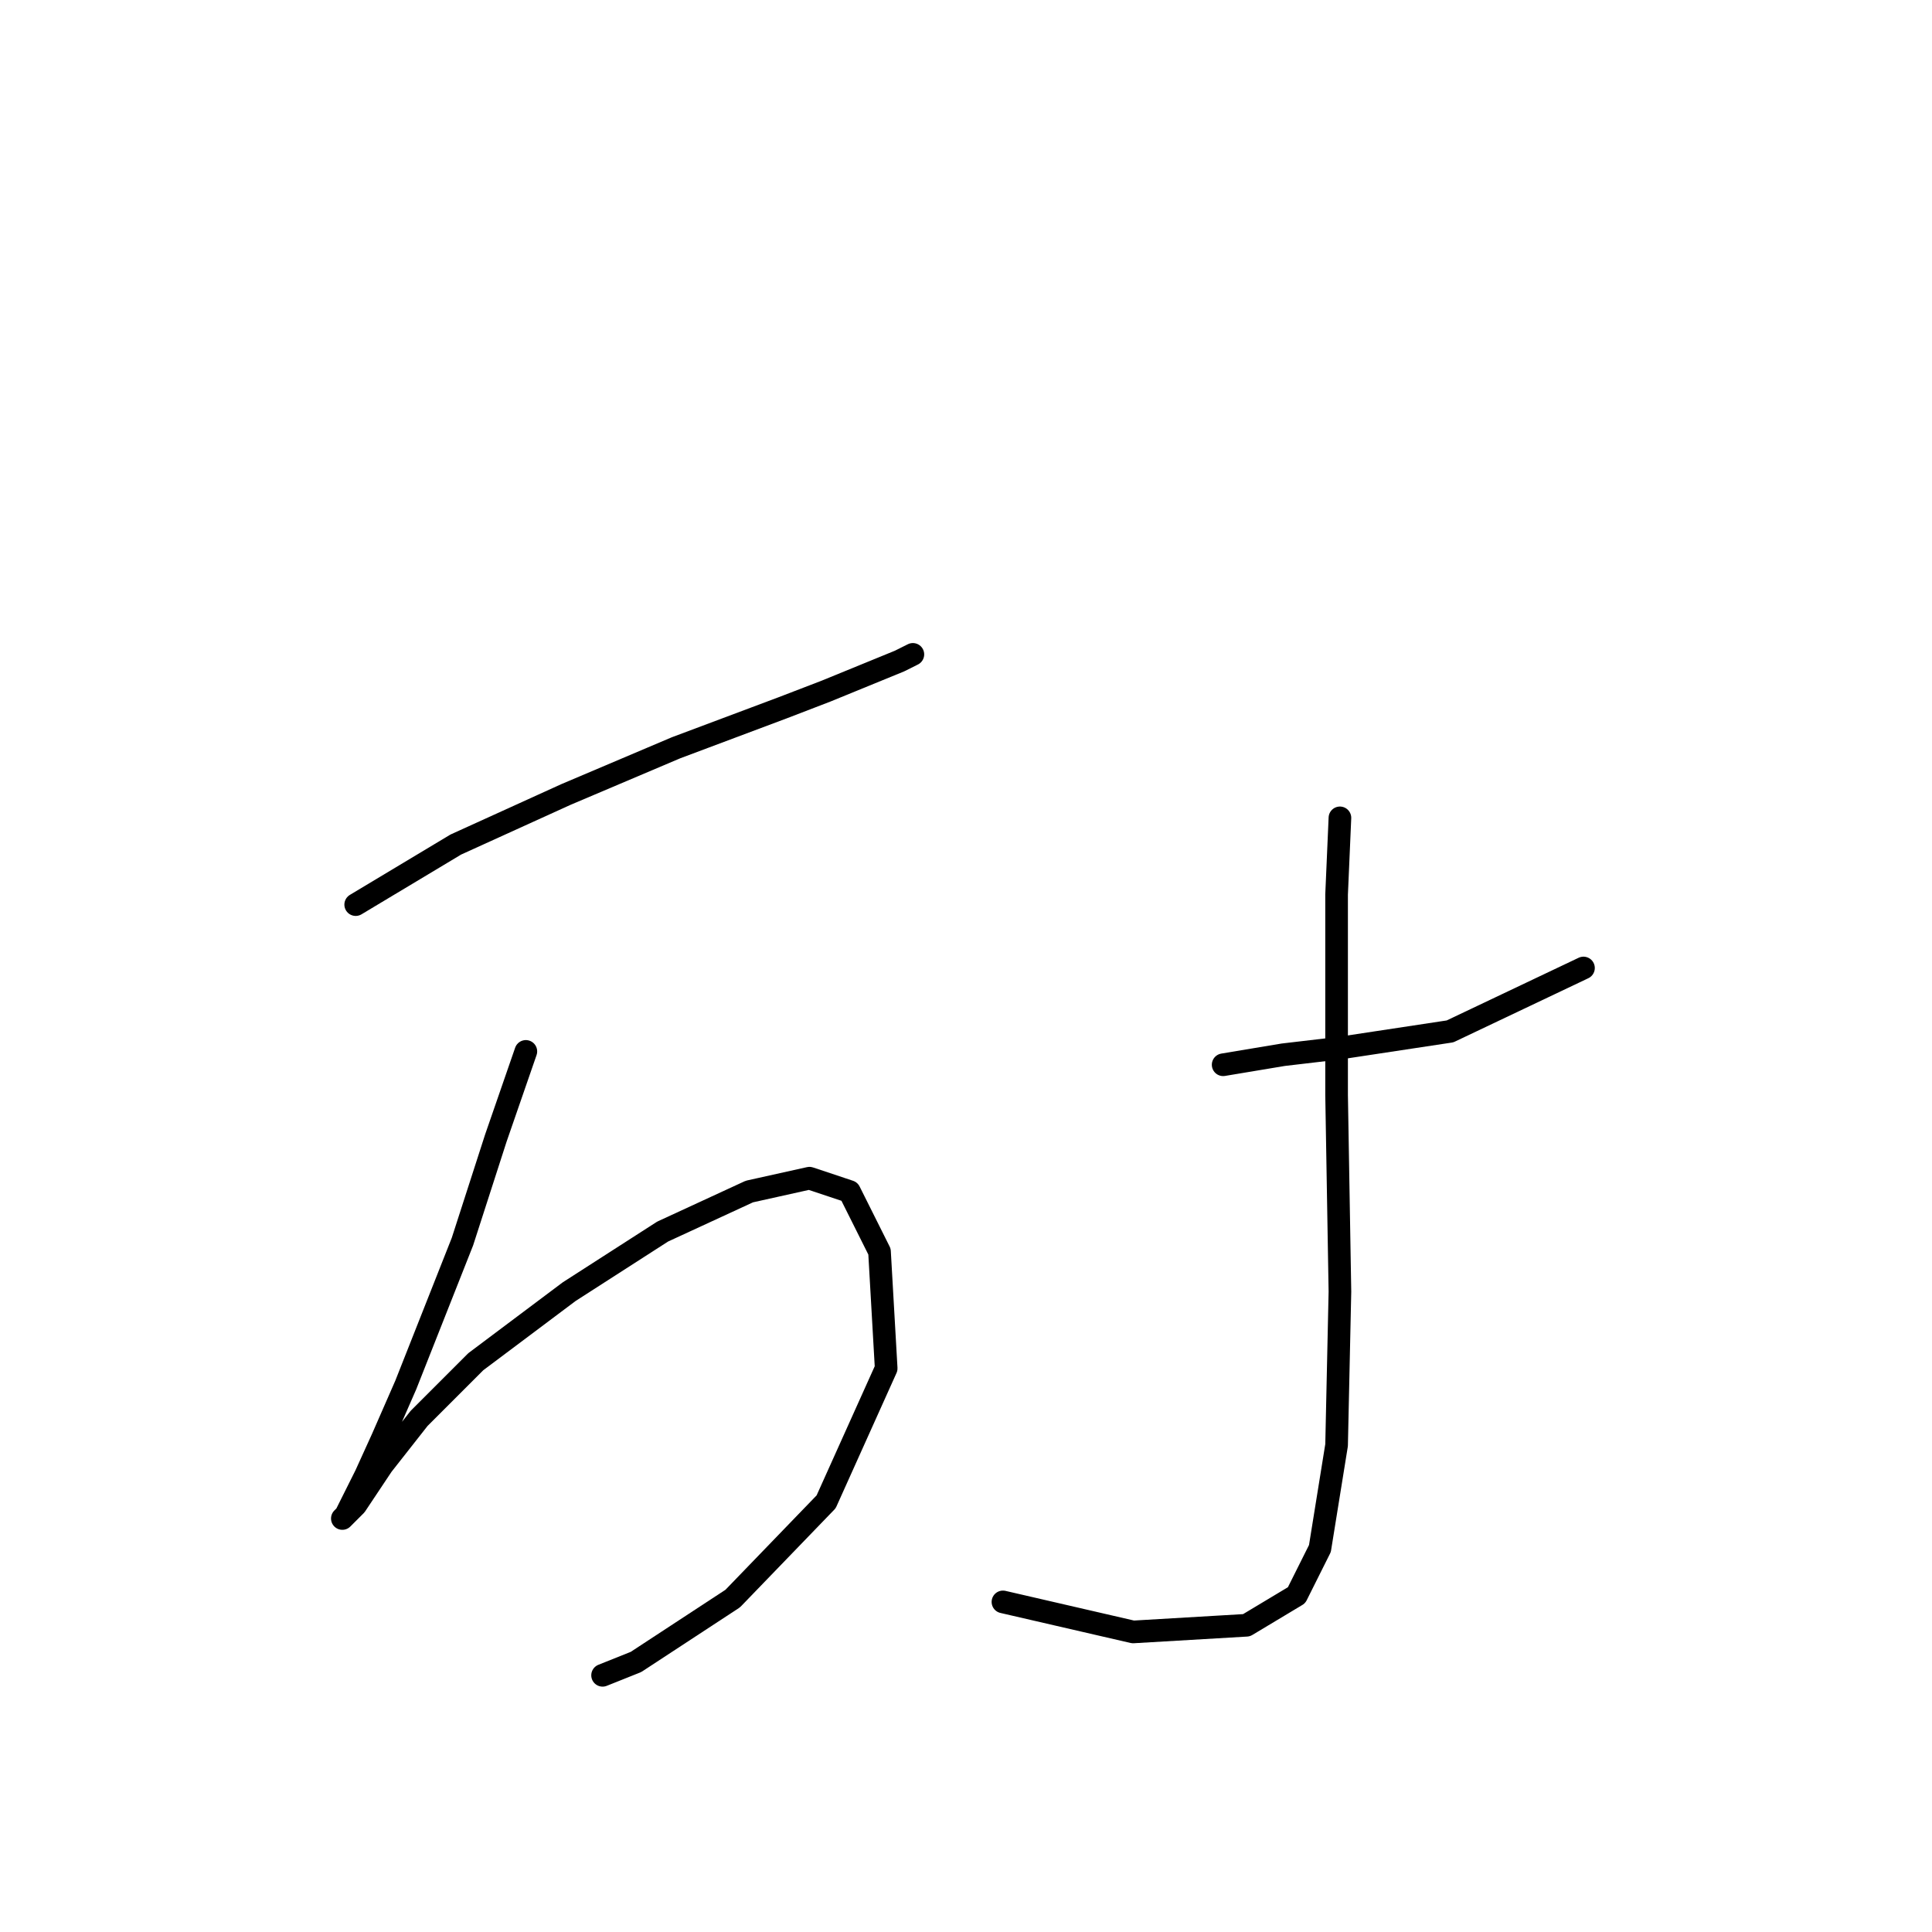 <?xml version="1.0" standalone="no"?>
    <svg width="256" height="256" xmlns="http://www.w3.org/2000/svg" version="1.1">
    <polyline stroke="black" stroke-width="3" stroke-linecap="round" fill="transparent" stroke-linejoin="round" points="47.132 119.865 60.394 111.908 74.983 105.277 89.572 99.087 103.719 93.782 109.466 91.572 119.192 87.593 120.96 86.709 120.96 86.709 " />
        <polyline stroke="black" stroke-width="3" stroke-linecap="round" fill="transparent" stroke-linejoin="round" points="69.678 139.317 65.699 150.811 61.278 164.516 53.763 183.526 50.668 190.599 48.458 195.462 45.805 200.767 45.363 201.209 47.132 199.441 50.668 194.136 55.531 187.947 63.047 180.431 75.425 171.147 87.804 163.19 99.298 157.885 107.255 156.117 112.56 157.885 116.539 165.842 117.423 181.315 109.466 198.999 97.087 211.819 84.267 220.219 79.846 221.987 79.846 221.987 " />
        <polyline stroke="black" stroke-width="3" stroke-linecap="round" fill="transparent" stroke-linejoin="round" points="162.074 141.086 170.032 139.759 177.547 138.875 192.136 136.665 209.819 128.265 209.819 128.265 " />
        <polyline stroke="black" stroke-width="3" stroke-linecap="round" fill="transparent" stroke-linejoin="round" points="177.547 108.371 177.105 118.539 177.105 145.064 177.547 171.147 177.105 191.483 174.895 205.188 171.8 211.377 165.169 215.356 150.138 216.24 132.896 212.261 132.896 212.261 " />
        </svg>